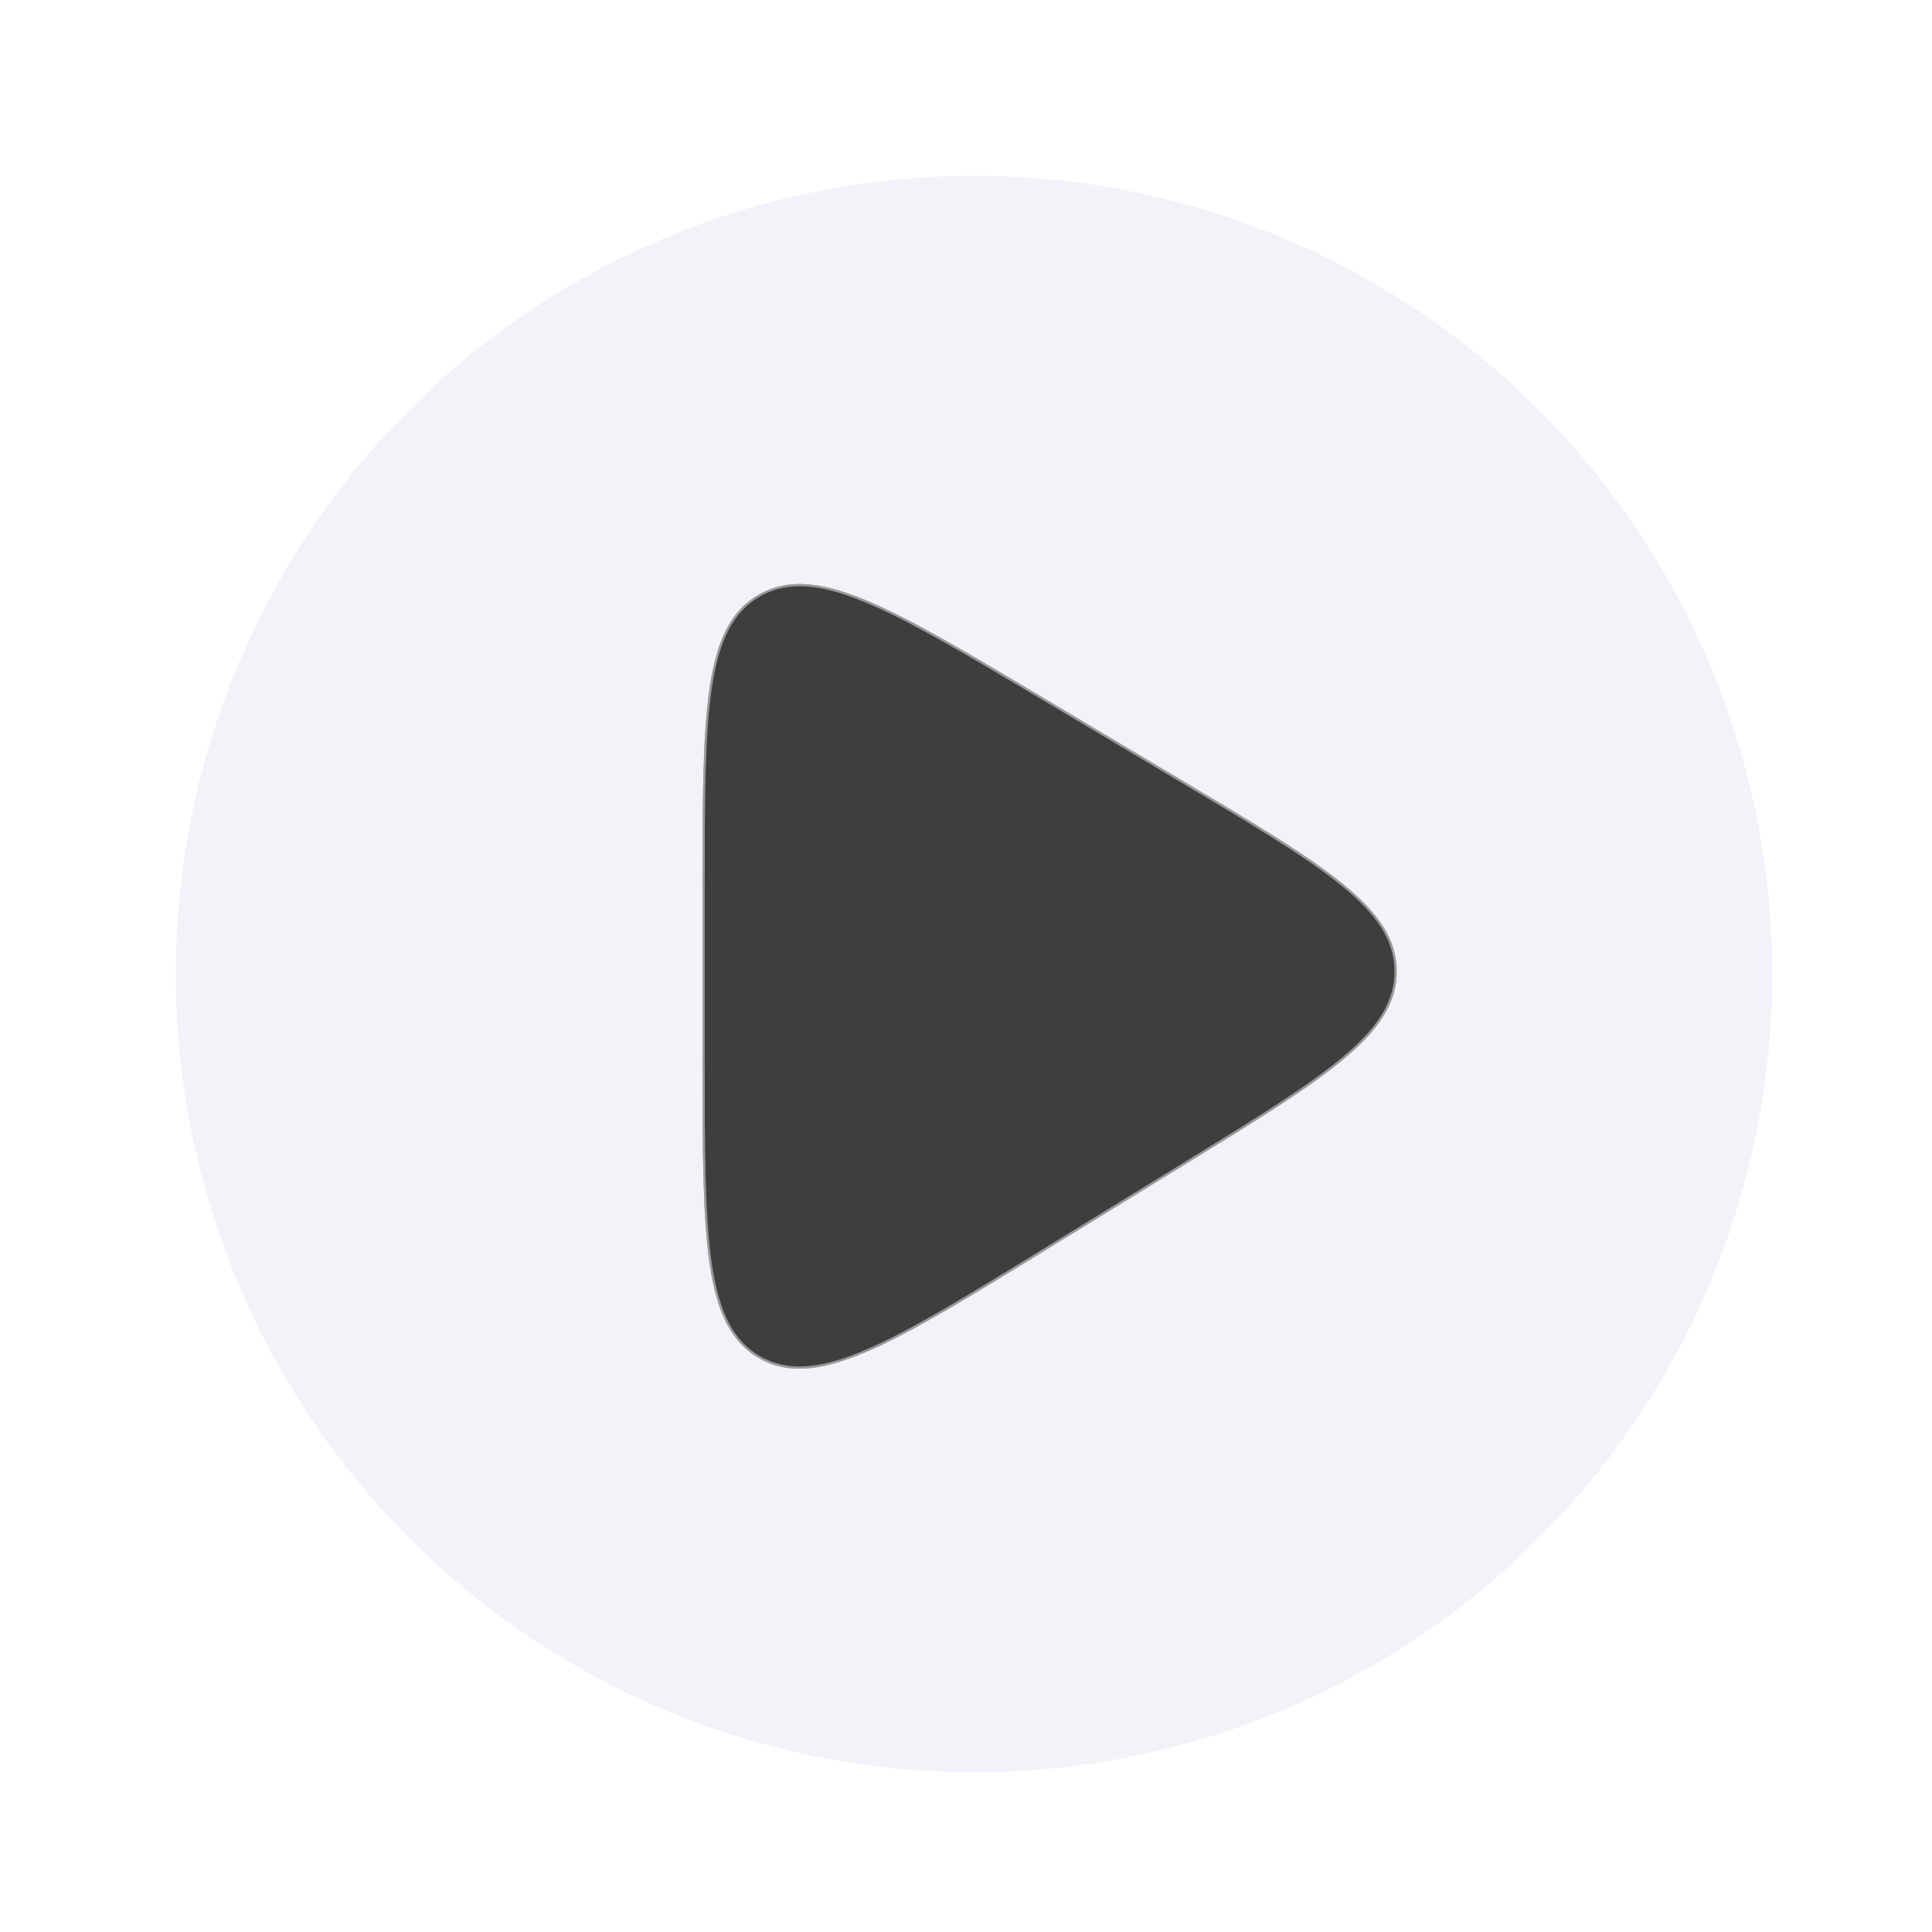<svg width="121" height="121" viewBox="0 0 121 121" fill="none" xmlns="http://www.w3.org/2000/svg">
<g filter="url(#filter0_ddii_3607:8575)">
<circle cx="62" cy="62" r="50" fill="#F2F3F8"/>
<circle cx="62" cy="62" r="50.1" stroke="url(#paint0_linear_3607:8575)" stroke-width="0.2"/>
</g>
<g filter="url(#filter1_ddii_3607:8575)">
<path d="M45 56.126C45 45.203 45 39.74 48.541 37.728C52.081 35.715 56.774 38.509 66.161 44.096L75.114 49.426C84.004 54.718 88.448 57.363 88.477 61.31C88.505 65.256 84.098 67.965 75.285 73.383L66.332 78.887C56.889 84.691 52.168 87.594 48.584 85.59C45 83.586 45 78.044 45 66.96V56.126Z" fill="#3E3E3E"/>
<path d="M45.069 56.126C45.069 50.662 45.07 46.572 45.511 43.596C45.953 40.62 46.833 38.779 48.575 37.788C50.317 36.798 52.349 36.983 55.132 38.126C57.915 39.269 61.43 41.361 66.126 44.156L75.079 49.486C79.525 52.133 82.854 54.114 85.075 55.926C87.295 57.738 88.393 59.368 88.407 61.31C88.421 63.252 87.346 64.898 85.152 66.741C82.957 68.585 79.657 70.613 75.249 73.323L66.295 78.827C61.572 81.731 58.036 83.904 55.234 85.103C52.431 86.301 50.381 86.515 48.618 85.529C46.855 84.543 45.964 82.685 45.517 79.67C45.07 76.655 45.069 72.504 45.069 66.96V56.126Z" stroke="white" stroke-opacity="0.47" stroke-width="0.139"/>
</g>
<defs>
<filter id="filter0_ddii_3607:8575" x="0.801" y="0.8" width="119.398" height="119.4" filterUnits="userSpaceOnUse" color-interpolation-filters="sRGB">
<feFlood flood-opacity="0" result="BackgroundImageFix"/>
<feColorMatrix in="SourceAlpha" type="matrix" values="0 0 0 0 0 0 0 0 0 0 0 0 0 0 0 0 0 0 127 0" result="hardAlpha"/>
<feOffset dx="2" dy="2"/>
<feGaussianBlur stdDeviation="3"/>
<feColorMatrix type="matrix" values="0 0 0 0 0 0 0 0 0 0 0 0 0 0 0 0 0 0 0.25 0"/>
<feBlend mode="normal" in2="BackgroundImageFix" result="effect1_dropShadow_3607:8575"/>
<feColorMatrix in="SourceAlpha" type="matrix" values="0 0 0 0 0 0 0 0 0 0 0 0 0 0 0 0 0 0 127 0" result="hardAlpha"/>
<feOffset dx="-3" dy="-3"/>
<feGaussianBlur stdDeviation="4"/>
<feColorMatrix type="matrix" values="0 0 0 0 0 0 0 0 0 0 0 0 0 0 0 0 0 0 0.25 0"/>
<feBlend mode="normal" in2="effect1_dropShadow_3607:8575" result="effect2_dropShadow_3607:8575"/>
<feBlend mode="normal" in="SourceGraphic" in2="effect2_dropShadow_3607:8575" result="shape"/>
<feColorMatrix in="SourceAlpha" type="matrix" values="0 0 0 0 0 0 0 0 0 0 0 0 0 0 0 0 0 0 127 0" result="hardAlpha"/>
<feOffset dx="-1.5" dy="-1.5"/>
<feGaussianBlur stdDeviation="0.75"/>
<feComposite in2="hardAlpha" operator="arithmetic" k2="-1" k3="1"/>
<feColorMatrix type="matrix" values="0 0 0 0 1 0 0 0 0 1 0 0 0 0 1 0 0 0 1 0"/>
<feBlend mode="normal" in2="shape" result="effect3_innerShadow_3607:8575"/>
<feColorMatrix in="SourceAlpha" type="matrix" values="0 0 0 0 0 0 0 0 0 0 0 0 0 0 0 0 0 0 127 0" result="hardAlpha"/>
<feOffset dx="1.5" dy="1.5"/>
<feGaussianBlur stdDeviation="0.75"/>
<feComposite in2="hardAlpha" operator="arithmetic" k2="-1" k3="1"/>
<feColorMatrix type="matrix" values="0 0 0 0 0 0 0 0 0 0 0 0 0 0 0 0 0 0 0.09 0"/>
<feBlend mode="normal" in2="effect3_innerShadow_3607:8575" result="effect4_innerShadow_3607:8575"/>
</filter>
<filter id="filter1_ddii_3607:8575" x="33" y="25.076" width="68.477" height="74.645" filterUnits="userSpaceOnUse" color-interpolation-filters="sRGB">
<feFlood flood-opacity="0" result="BackgroundImageFix"/>
<feColorMatrix in="SourceAlpha" type="matrix" values="0 0 0 0 0 0 0 0 0 0 0 0 0 0 0 0 0 0 127 0" result="hardAlpha"/>
<feOffset dx="3" dy="3.5"/>
<feGaussianBlur stdDeviation="5"/>
<feColorMatrix type="matrix" values="0 0 0 0 0 0 0 0 0 0 0 0 0 0 0 0 0 0 0.05 0"/>
<feBlend mode="normal" in2="BackgroundImageFix" result="effect1_dropShadow_3607:8575"/>
<feColorMatrix in="SourceAlpha" type="matrix" values="0 0 0 0 0 0 0 0 0 0 0 0 0 0 0 0 0 0 127 0" result="hardAlpha"/>
<feOffset dx="-4" dy="-4"/>
<feGaussianBlur stdDeviation="4"/>
<feColorMatrix type="matrix" values="0 0 0 0 1 0 0 0 0 1 0 0 0 0 1 0 0 0 0.7 0"/>
<feBlend mode="normal" in2="effect1_dropShadow_3607:8575" result="effect2_dropShadow_3607:8575"/>
<feBlend mode="normal" in="SourceGraphic" in2="effect2_dropShadow_3607:8575" result="shape"/>
<feColorMatrix in="SourceAlpha" type="matrix" values="0 0 0 0 0 0 0 0 0 0 0 0 0 0 0 0 0 0 127 0" result="hardAlpha"/>
<feOffset dx="4" dy="4"/>
<feGaussianBlur stdDeviation="5.25"/>
<feComposite in2="hardAlpha" operator="arithmetic" k2="-1" k3="1"/>
<feColorMatrix type="matrix" values="0 0 0 0 0 0 0 0 0 0 0 0 0 0 0 0 0 0 0.4 0"/>
<feBlend mode="normal" in2="shape" result="effect3_innerShadow_3607:8575"/>
<feColorMatrix in="SourceAlpha" type="matrix" values="0 0 0 0 0 0 0 0 0 0 0 0 0 0 0 0 0 0 127 0" result="hardAlpha"/>
<feOffset dx="-4" dy="-4"/>
<feGaussianBlur stdDeviation="6"/>
<feComposite in2="hardAlpha" operator="arithmetic" k2="-1" k3="1"/>
<feColorMatrix type="matrix" values="0 0 0 0 1 0 0 0 0 1 0 0 0 0 1 0 0 0 0.3 0"/>
<feBlend mode="normal" in2="effect3_innerShadow_3607:8575" result="effect4_innerShadow_3607:8575"/>
</filter>
<linearGradient id="paint0_linear_3607:8575" x1="5.056" y1="5.056" x2="135.51" y2="128.774" gradientUnits="userSpaceOnUse">
<stop stop-color="white"/>
<stop offset="1" stop-color="white" stop-opacity="0"/>
</linearGradient>
</defs>
</svg>
